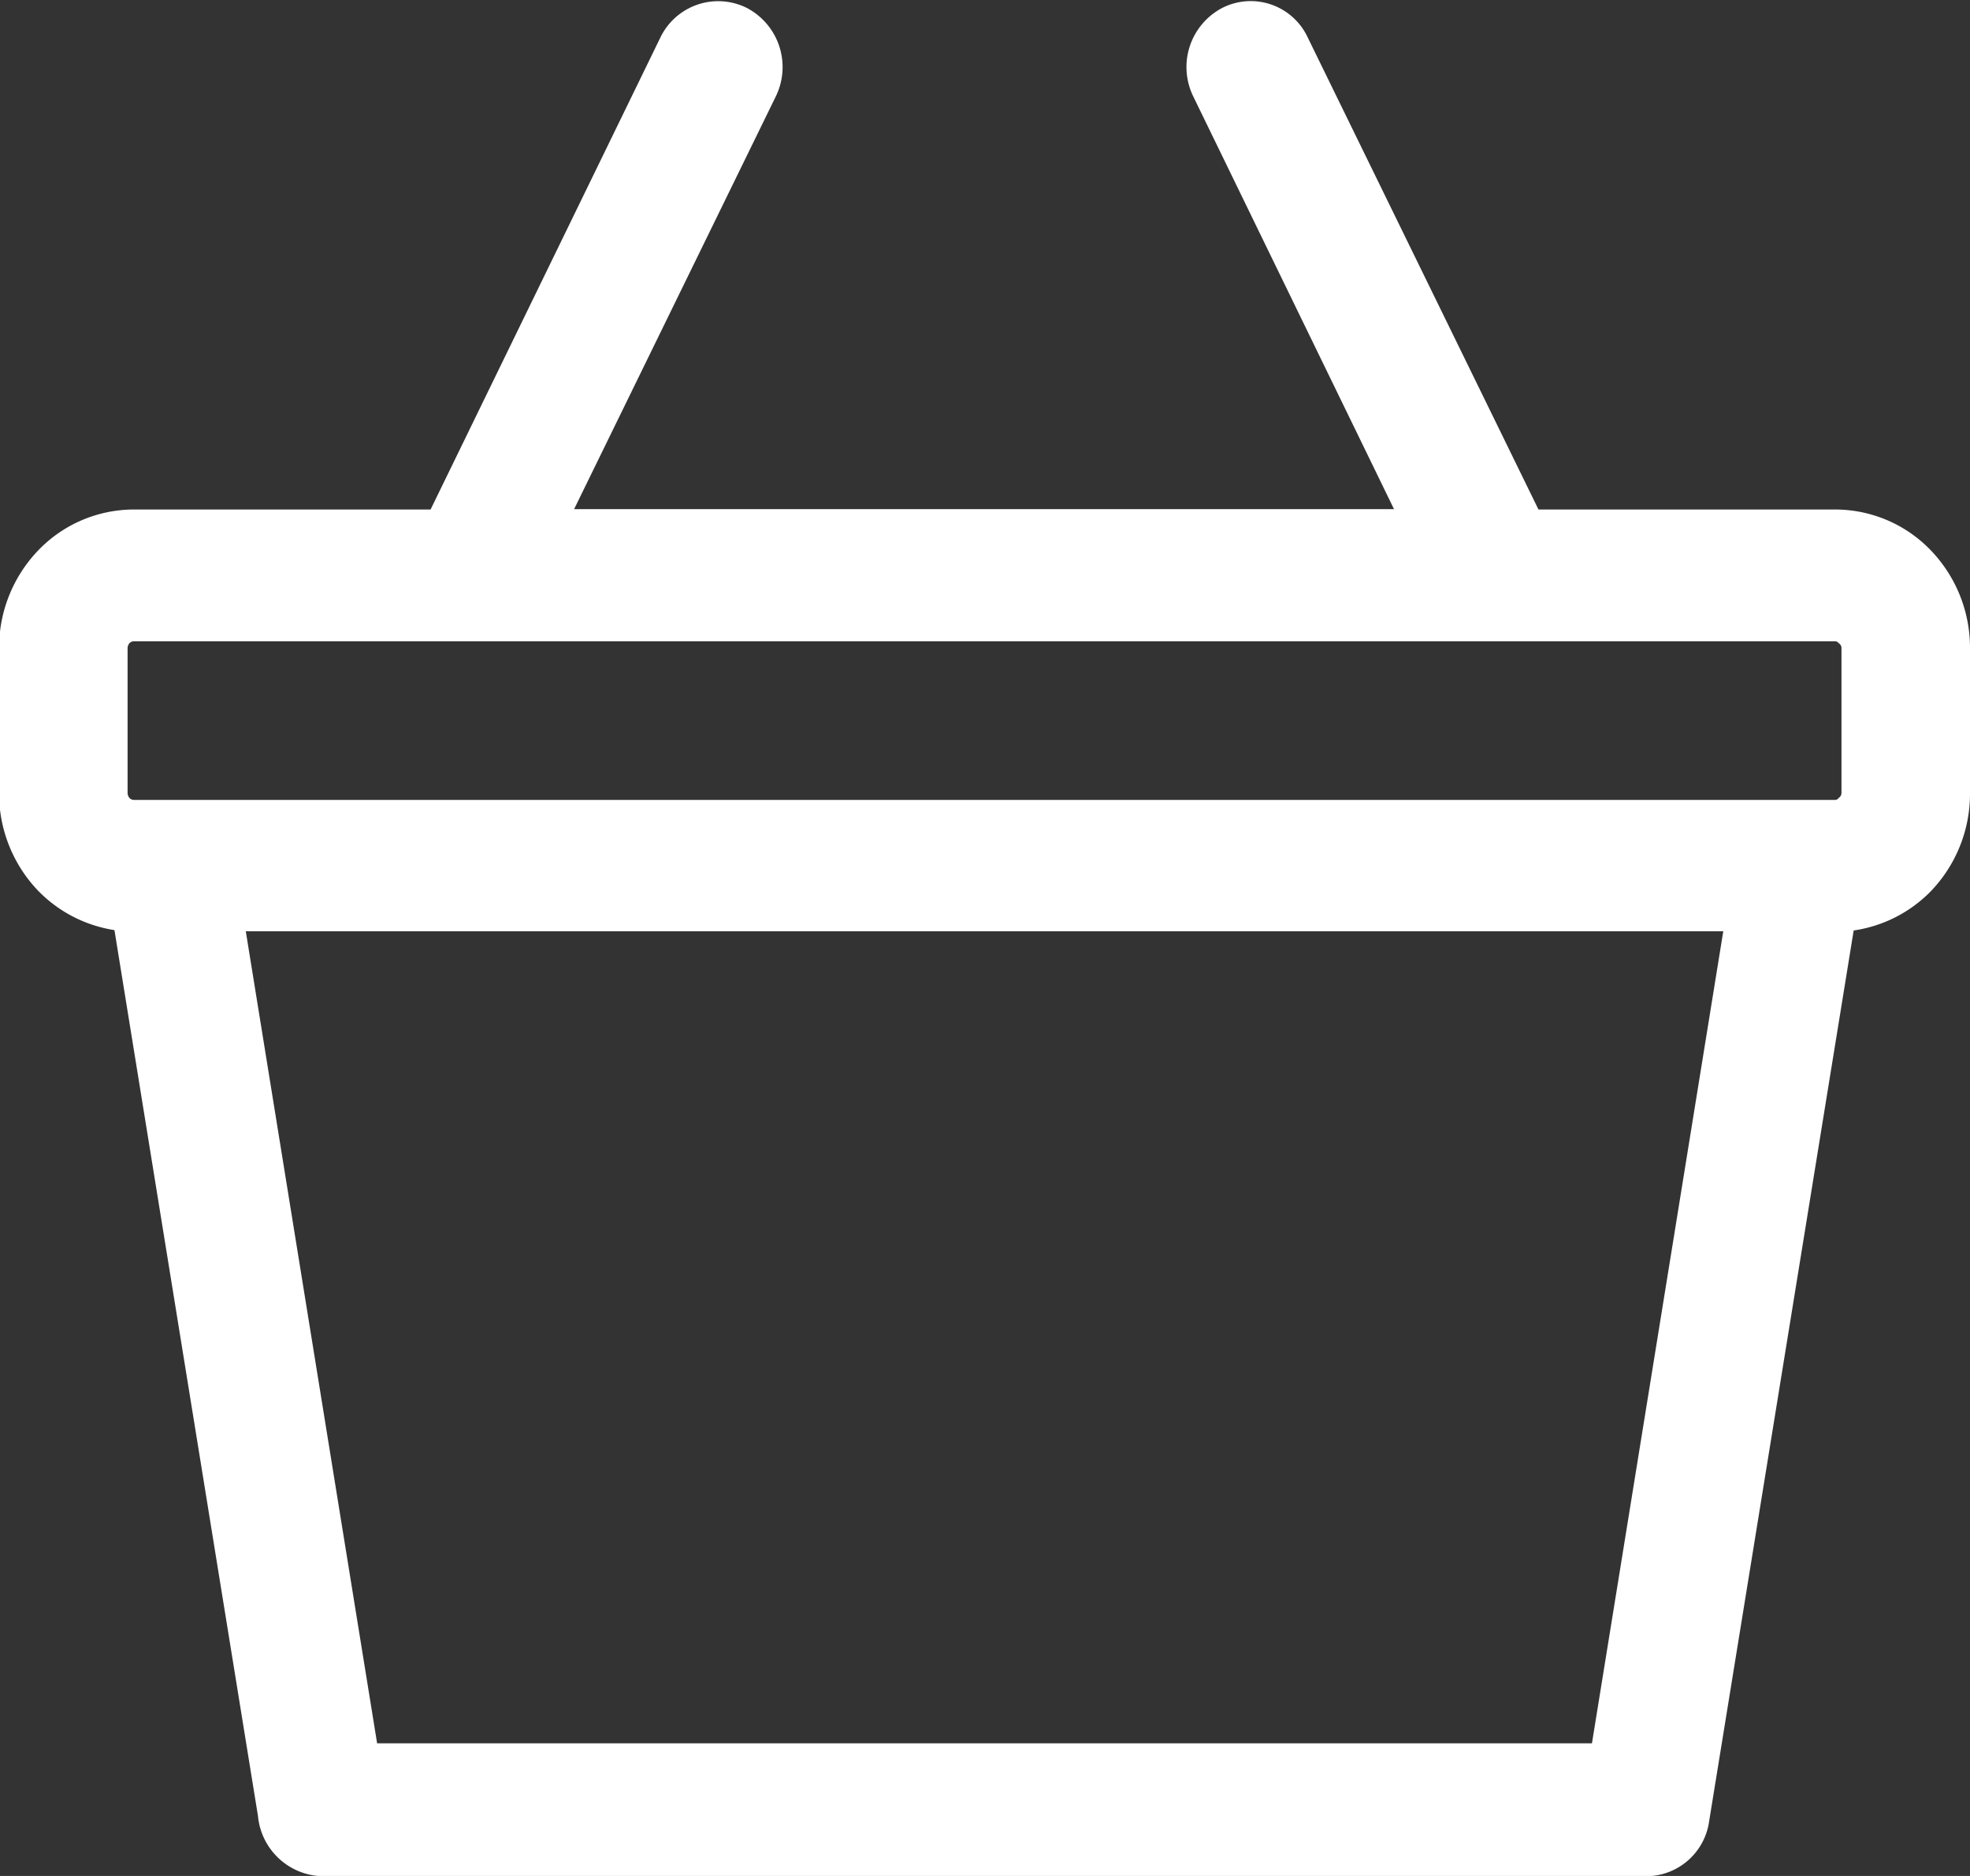 <svg xmlns="http://www.w3.org/2000/svg" width="191.999" height="182.856" viewBox="0 0 21 20">
  <rect x="0" y="0" width="21" height="20" fill="#333333" stroke="none"/>
  <defs>
    <style>
      .cls-1 {
        fill: #fff;
        fill-rule: evenodd;
      }
    </style>
  </defs>
  <path id="Forme_1" data-name="Forme 1" class="cls-1" d="M1058.81,106.528h17.75a0.045,0.045,0,0,0,.04-0.021,0.064,0.064,0,0,0,.03-0.051v-1.547a0.06,0.06,0,0,0-.03-0.052,0.047,0.047,0,0,0-.04-0.02h-18.13a0.068,0.068,0,0,0-.05.02,0.087,0.087,0,0,0-.02.052v1.547a0.084,0.084,0,0,0,.02.051h0a0.065,0.065,0,0,0,.05.021h0.38Zm13.05-3.1-2.14-4.4a0.712,0.712,0,0,1,.31-0.944,0.67,0.67,0,0,1,.91.315l2.46,5.033h3.16a1.414,1.414,0,0,1,1.02.433,1.5,1.5,0,0,1,.42,1.046v1.547a1.5,1.5,0,0,1-.42,1.046,1.438,1.438,0,0,1-.82.416l-1.54,9.492a0.68,0.68,0,0,1-.67.591v0h-14.11a0.708,0.708,0,0,1-.69-0.642l-1.53-9.445a1.441,1.441,0,0,1-.81-0.416v0a1.5,1.5,0,0,1-.42-1.042v-1.547a1.5,1.5,0,0,1,.42-1.046,1.414,1.414,0,0,1,1.02-.433h3.16l2.45-5.033a0.684,0.684,0,0,1,.92-0.315,0.712,0.712,0,0,1,.31.944l-2.15,4.4h8.74Zm-4.37,4.5h-7.87l1.4,8.658h12.95l1.4-8.658h-7.88Z" transform="translate(-1057 -98)"/>
</svg>
